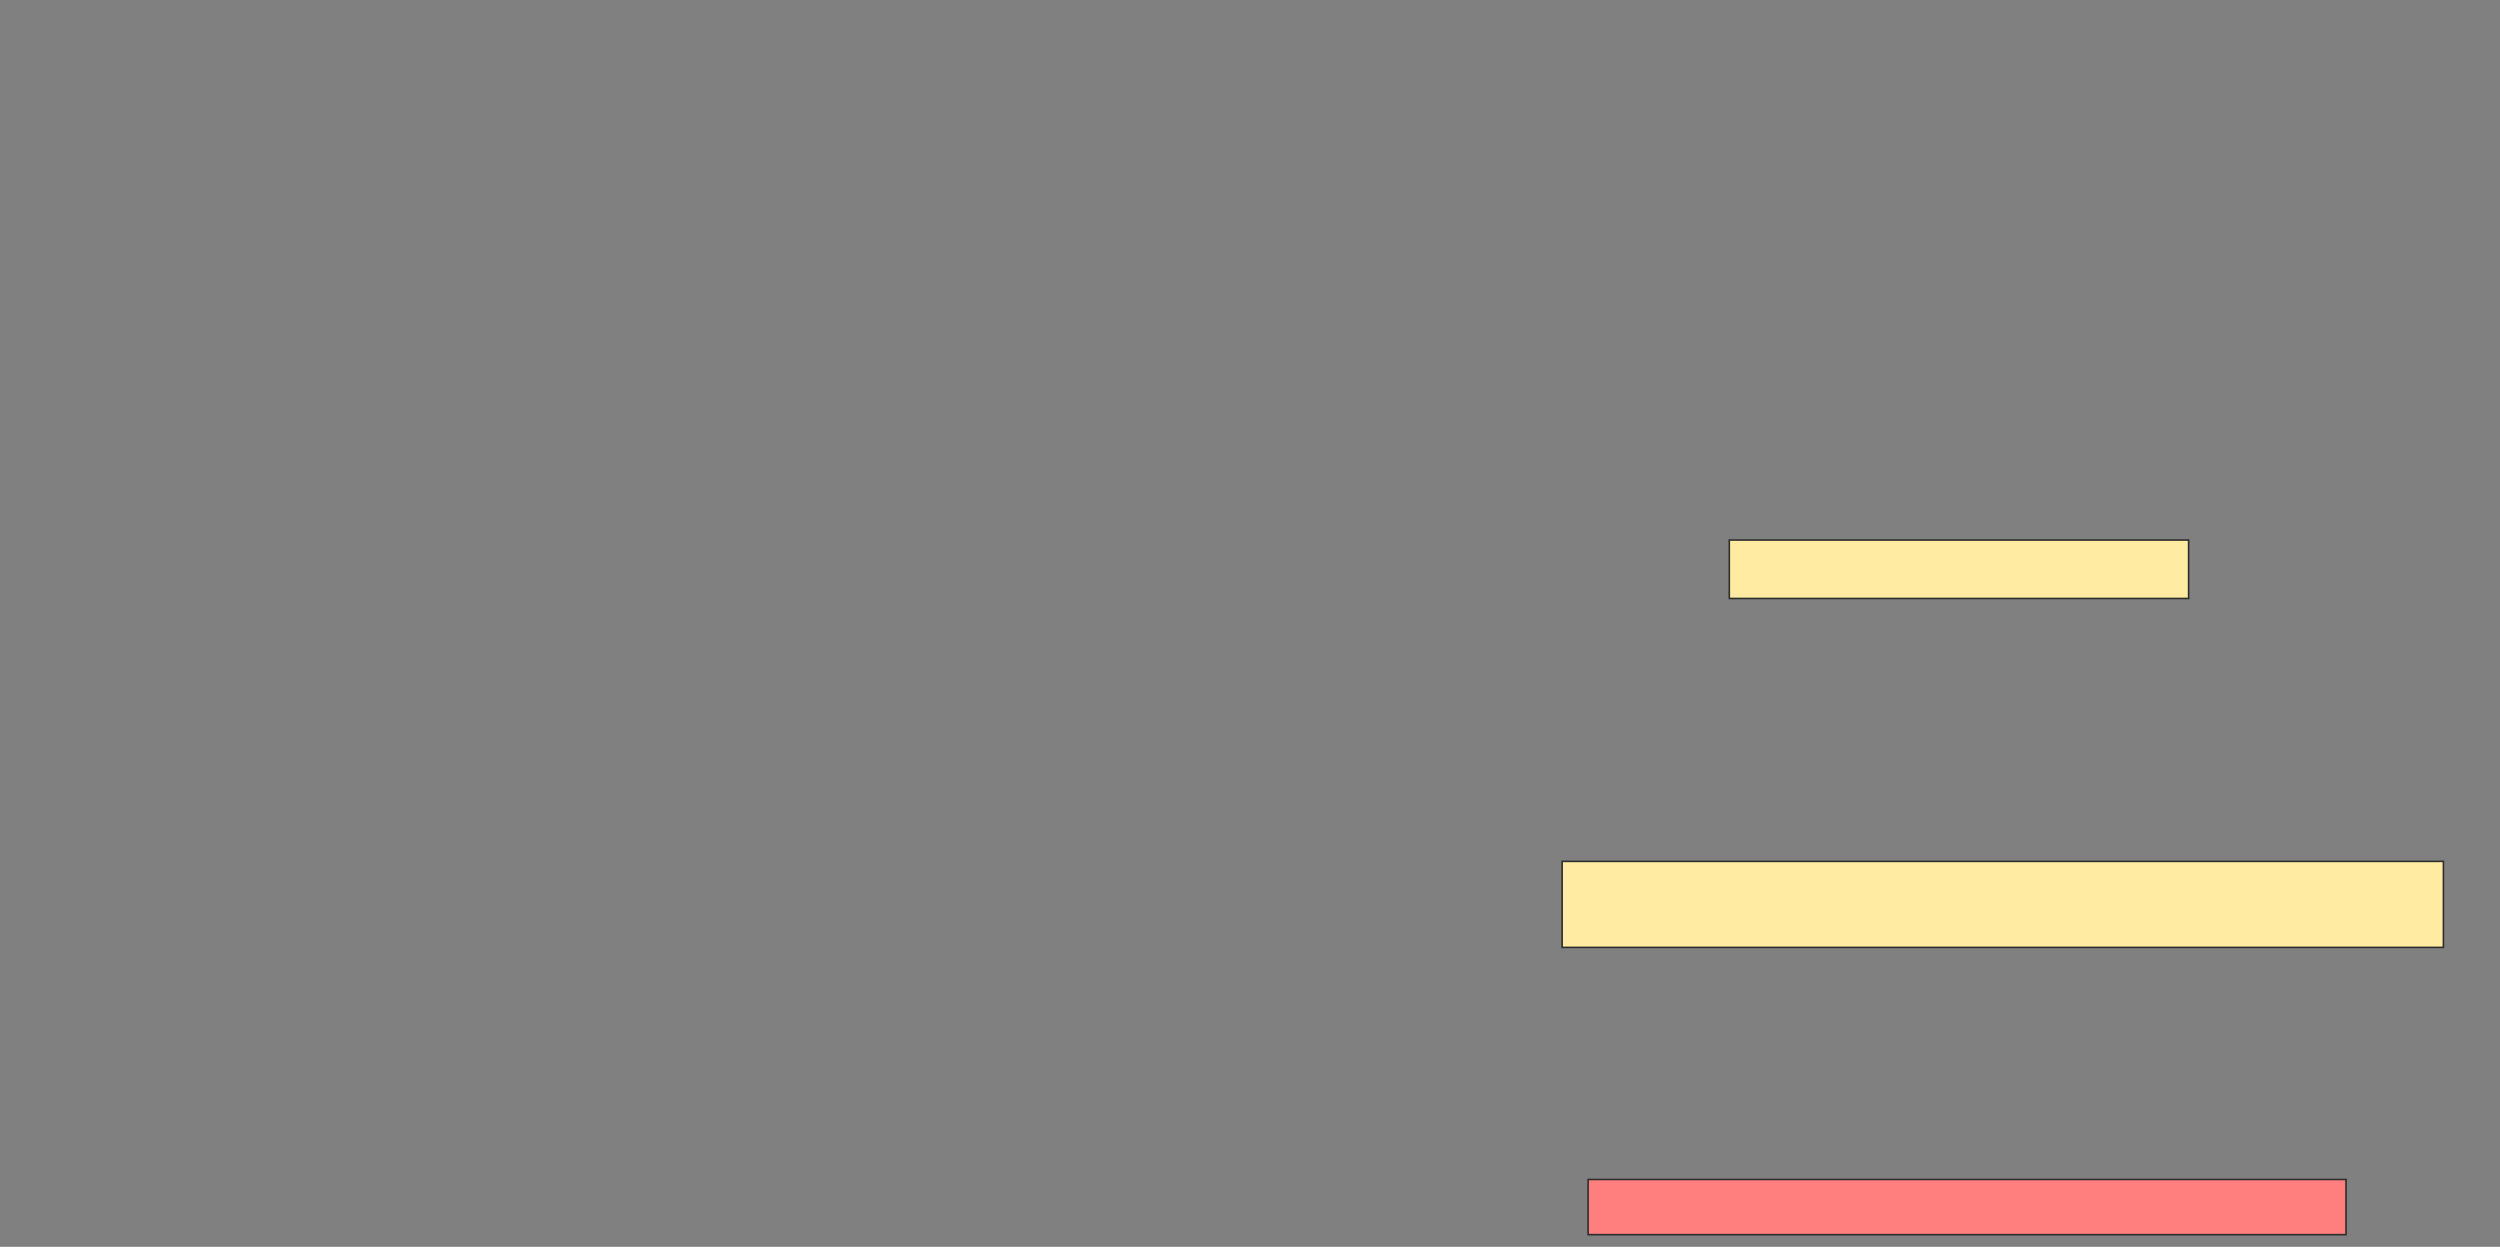 <svg height="776" width="1556" xmlns="http://www.w3.org/2000/svg"><rect width="100%" height="100%" fill="#808080" stroke="none"/><path fill="#FFEBA2" stroke="#2D2D2D" d="M1076.323 336.121H1362.182V372.485H1076.323z"/><path fill="#FFEBA2" stroke="#2D2D2D" d="M972.283 536.121H1520.768V589.656H972.283z"/><path class="qshape" fill="#FF7E7E" stroke="#2D2D2D" d="M988.445 734.101H1460.162V768.444H988.445z"/></svg>